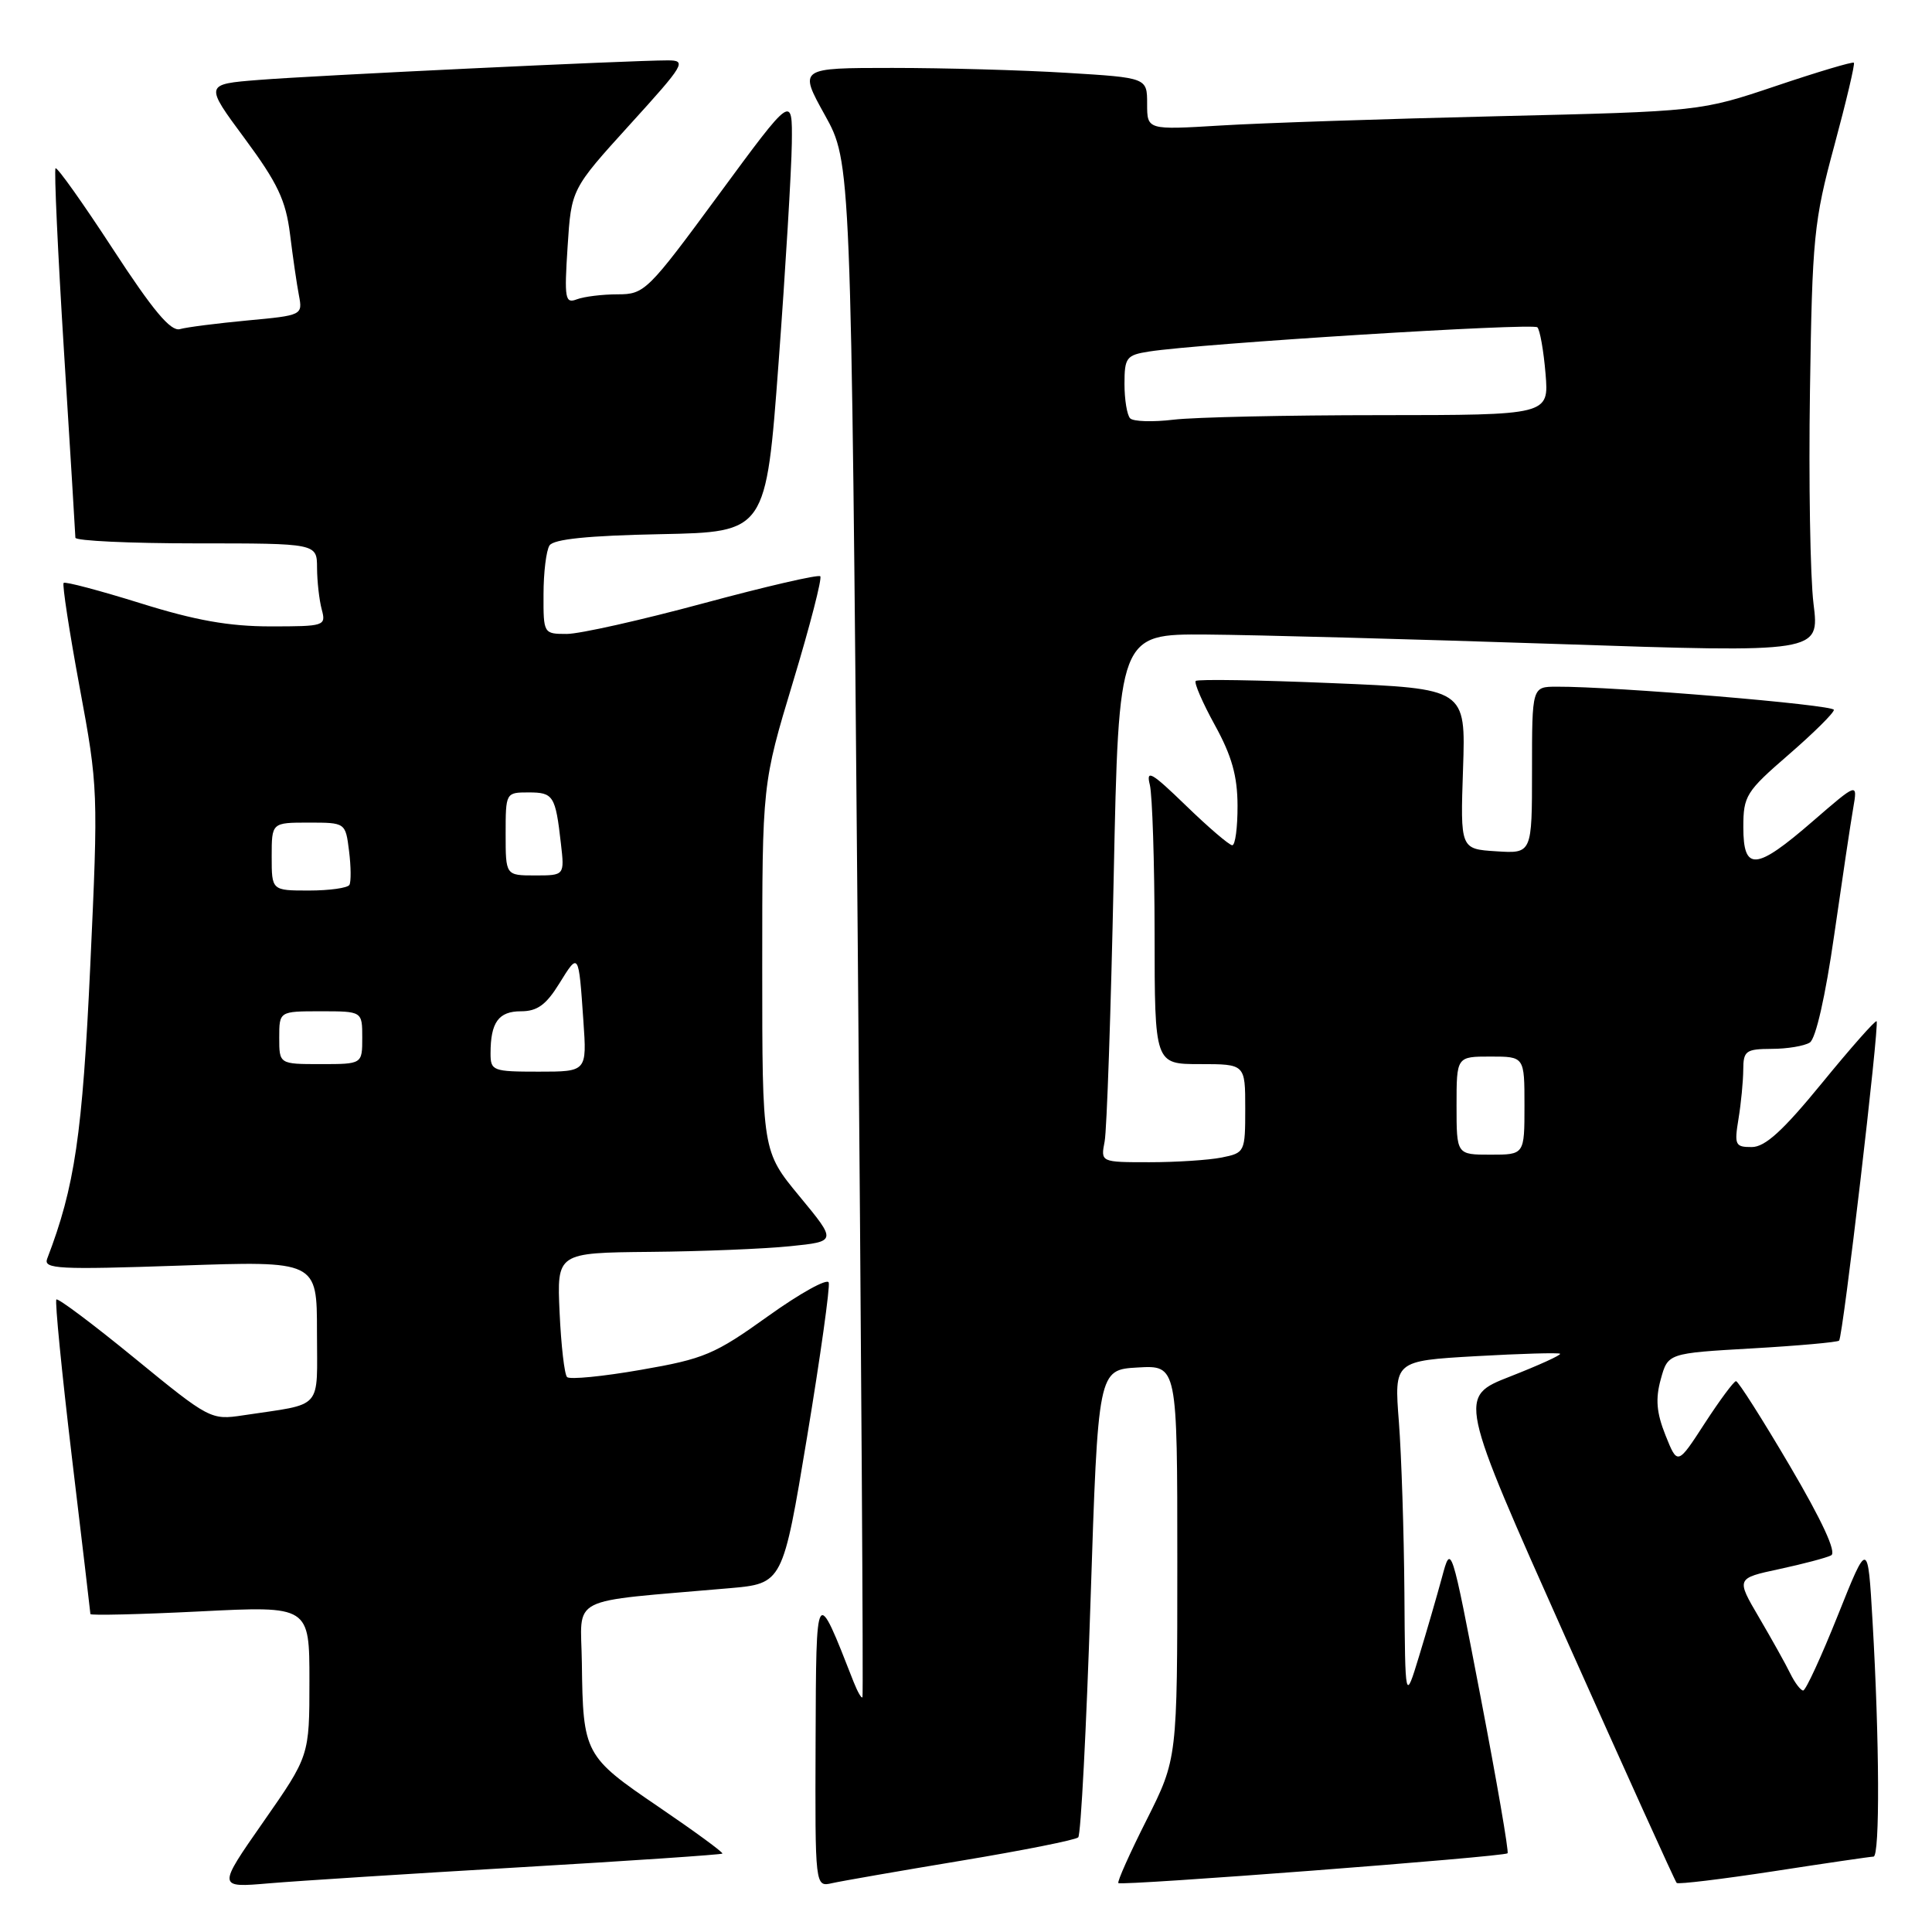 <?xml version="1.0" encoding="UTF-8" standalone="no"?>
<!DOCTYPE svg PUBLIC "-//W3C//DTD SVG 1.1//EN" "http://www.w3.org/Graphics/SVG/1.1/DTD/svg11.dtd" >
<svg xmlns="http://www.w3.org/2000/svg" xmlns:xlink="http://www.w3.org/1999/xlink" version="1.1" viewBox="0 0 256 256">
 <g >
 <path fill="currentColor"
d=" M 68.98 247.42 C 83.54 246.57 95.58 245.75 95.72 245.61 C 95.87 245.47 92.06 242.68 87.27 239.42 C 77.44 232.74 77.25 232.38 77.10 220.37 C 76.99 211.26 74.82 212.36 96.61 210.45 C 103.72 209.83 103.72 209.83 106.94 190.41 C 108.71 179.73 110.00 170.51 109.81 169.94 C 109.62 169.36 106.00 171.37 101.77 174.40 C 94.71 179.46 93.31 180.06 84.92 181.51 C 79.89 182.39 75.48 182.82 75.14 182.47 C 74.79 182.12 74.35 178.28 74.15 173.92 C 73.79 166.00 73.79 166.00 86.14 165.88 C 92.94 165.82 101.29 165.48 104.69 165.13 C 110.88 164.50 110.88 164.50 105.94 158.52 C 101.00 152.54 101.00 152.54 101.00 128.20 C 101.00 103.86 101.00 103.86 105.08 90.35 C 107.33 82.91 108.95 76.62 108.69 76.36 C 108.43 76.10 101.47 77.71 93.21 79.94 C 84.96 82.17 76.81 84.00 75.10 84.00 C 72.02 84.00 72.00 83.96 72.02 78.75 C 72.02 75.86 72.38 72.95 72.81 72.28 C 73.34 71.44 77.91 70.97 87.54 70.78 C 101.50 70.50 101.50 70.50 103.17 48.00 C 104.09 35.62 104.87 22.58 104.92 19.01 C 105.00 12.52 105.00 12.52 95.26 25.76 C 85.83 38.58 85.41 39.00 81.84 39.00 C 79.82 39.00 77.39 39.30 76.44 39.66 C 74.88 40.26 74.76 39.61 75.21 32.69 C 75.70 25.06 75.70 25.06 83.44 16.53 C 90.75 8.49 91.03 8.00 88.47 8.00 C 83.57 8.00 41.66 10.00 34.30 10.59 C 27.10 11.16 27.10 11.16 32.43 18.36 C 36.79 24.26 37.87 26.54 38.43 31.03 C 38.80 34.04 39.33 37.69 39.61 39.14 C 40.11 41.76 40.04 41.79 32.81 42.46 C 28.79 42.84 24.75 43.35 23.84 43.61 C 22.62 43.95 20.28 41.16 14.96 33.00 C 10.99 26.91 7.57 22.10 7.36 22.30 C 7.16 22.51 7.66 33.44 8.48 46.59 C 9.31 59.74 9.98 70.84 9.99 71.25 C 10.00 71.66 17.20 72.00 26.00 72.00 C 42.00 72.00 42.00 72.00 42.01 75.25 C 42.02 77.04 42.30 79.51 42.63 80.75 C 43.22 82.94 43.02 83.00 35.83 83.00 C 30.36 83.00 25.85 82.20 18.61 79.93 C 13.21 78.25 8.63 77.03 8.43 77.24 C 8.23 77.44 9.18 83.66 10.55 91.05 C 13.01 104.29 13.03 104.87 11.96 128.00 C 10.92 150.37 9.91 157.26 6.25 166.79 C 5.73 168.15 7.74 168.25 23.83 167.70 C 42.00 167.07 42.00 167.07 42.00 176.45 C 42.00 187.03 42.99 185.91 32.20 187.54 C 27.96 188.18 27.74 188.07 17.88 180.00 C 12.37 175.49 7.69 171.98 7.47 172.19 C 7.26 172.41 8.18 181.79 9.52 193.04 C 10.87 204.29 11.97 213.67 11.98 213.87 C 11.99 214.07 18.52 213.92 26.50 213.52 C 41.00 212.79 41.00 212.79 41.00 222.72 C 41.00 232.66 41.00 232.66 34.90 241.40 C 28.80 250.14 28.80 250.14 35.65 249.55 C 39.42 249.23 54.42 248.27 68.98 247.42 Z  M 127.37 246.55 C 135.56 245.19 142.53 243.80 142.87 243.46 C 143.22 243.12 143.95 229.04 144.50 212.17 C 145.50 181.50 145.50 181.50 150.75 181.20 C 156.00 180.90 156.00 180.90 156.00 206.97 C 156.00 233.04 156.00 233.04 151.94 241.13 C 149.70 245.57 148.01 249.35 148.19 249.52 C 148.58 249.91 199.31 246.03 199.76 245.57 C 199.95 245.39 198.34 236.07 196.19 224.87 C 192.28 204.50 192.28 204.50 191.07 209.00 C 190.40 211.47 189.03 216.20 188.02 219.50 C 186.19 225.50 186.19 225.50 186.09 211.00 C 186.03 203.03 185.70 192.86 185.36 188.41 C 184.73 180.32 184.73 180.32 195.57 179.70 C 201.54 179.36 206.55 179.22 206.72 179.38 C 206.88 179.55 203.91 180.90 200.11 182.39 C 193.21 185.09 193.21 185.09 207.50 217.11 C 215.37 234.72 221.96 249.30 222.17 249.50 C 222.37 249.70 228.15 249.00 235.02 247.95 C 241.88 246.89 247.84 246.02 248.25 246.01 C 249.11 246.00 249.04 230.61 248.12 214.80 C 247.50 204.09 247.50 204.09 243.52 214.05 C 241.33 219.52 239.27 224.00 238.93 224.00 C 238.60 224.00 237.83 222.99 237.22 221.75 C 236.62 220.51 234.75 217.17 233.08 214.32 C 230.04 209.14 230.04 209.14 235.77 207.91 C 238.92 207.23 242.01 206.42 242.64 206.09 C 243.38 205.71 241.44 201.51 237.17 194.25 C 233.53 188.06 230.32 183.01 230.03 183.01 C 229.74 183.02 227.88 185.53 225.89 188.59 C 222.28 194.16 222.28 194.16 220.69 190.19 C 219.49 187.19 219.34 185.36 220.06 182.76 C 221.01 179.31 221.01 179.31 232.16 178.67 C 238.29 178.32 243.48 177.85 243.69 177.64 C 244.20 177.14 249.05 135.72 248.66 135.32 C 248.49 135.16 245.24 138.84 241.43 143.50 C 236.27 149.81 233.89 151.99 232.12 151.99 C 229.92 152.00 229.79 151.71 230.36 148.25 C 230.70 146.19 230.98 143.26 230.99 141.75 C 231.00 139.24 231.33 139.00 234.75 138.98 C 236.81 138.98 239.09 138.60 239.81 138.14 C 240.60 137.64 241.88 132.00 243.04 123.90 C 244.10 116.53 245.23 108.96 245.56 107.08 C 246.15 103.67 246.15 103.67 240.19 108.83 C 232.66 115.36 231.00 115.50 231.00 109.60 C 231.00 105.46 231.36 104.88 237.00 100.00 C 240.30 97.14 243.00 94.47 243.00 94.06 C 243.00 93.39 213.93 90.95 206.25 90.99 C 203.00 91.00 203.00 91.00 203.00 102.05 C 203.00 113.11 203.00 113.11 198.25 112.80 C 193.50 112.50 193.50 112.50 193.86 101.88 C 194.22 91.25 194.22 91.25 176.56 90.52 C 166.84 90.11 158.69 89.98 158.44 90.23 C 158.20 90.47 159.34 93.11 160.98 96.09 C 163.21 100.14 163.97 102.82 163.98 106.75 C 163.99 109.64 163.68 112.00 163.28 112.00 C 162.89 112.00 160.13 109.64 157.15 106.75 C 152.58 102.32 151.83 101.89 152.36 104.00 C 152.69 105.38 152.98 114.26 152.99 123.75 C 153.00 141.00 153.00 141.00 159.00 141.00 C 165.00 141.00 165.00 141.00 165.00 146.88 C 165.00 152.66 164.95 152.76 161.87 153.38 C 160.16 153.72 155.85 154.00 152.30 154.00 C 145.84 154.00 145.84 154.00 146.37 151.25 C 146.66 149.74 147.20 133.99 147.57 116.25 C 148.24 84.00 148.24 84.00 159.87 84.08 C 166.27 84.13 187.16 84.69 206.30 85.33 C 241.11 86.50 241.11 86.50 240.30 80.00 C 239.86 76.42 239.65 63.72 239.83 51.77 C 240.13 31.48 240.34 29.32 243.05 19.32 C 244.64 13.43 245.81 8.48 245.65 8.31 C 245.48 8.15 240.84 9.53 235.33 11.39 C 225.31 14.76 225.31 14.76 198.40 15.40 C 183.61 15.75 167.11 16.30 161.75 16.63 C 152.00 17.22 152.00 17.22 152.00 13.76 C 152.00 10.30 152.00 10.30 141.34 9.65 C 135.48 9.29 125.10 9.00 118.26 9.00 C 105.83 9.00 105.83 9.00 109.30 15.25 C 112.77 21.50 112.77 21.50 113.64 123.00 C 114.12 178.83 114.41 224.67 114.28 224.89 C 114.16 225.10 113.64 224.20 113.12 222.89 C 108.08 210.02 108.15 209.93 108.07 230.77 C 108.00 250.04 108.00 250.04 110.25 249.53 C 111.49 249.25 119.19 247.91 127.37 246.55 Z  M 65.00 139.58 C 65.00 135.47 66.06 134.00 69.03 134.00 C 71.19 134.00 72.36 133.15 74.11 130.32 C 76.69 126.15 76.67 126.12 77.30 135.25 C 77.77 142.00 77.77 142.00 71.38 142.00 C 65.30 142.00 65.00 141.89 65.00 139.58 Z  M 37.00 137.50 C 37.00 134.00 37.00 134.00 42.50 134.00 C 48.00 134.00 48.00 134.00 48.00 137.50 C 48.00 141.00 48.00 141.00 42.50 141.00 C 37.00 141.00 37.00 141.00 37.00 137.50 Z  M 36.00 113.50 C 36.00 109.00 36.00 109.00 40.89 109.00 C 45.78 109.00 45.78 109.00 46.25 112.75 C 46.51 114.81 46.53 116.84 46.30 117.25 C 46.07 117.66 43.66 118.00 40.94 118.00 C 36.00 118.00 36.00 118.00 36.00 113.50 Z  M 67.00 110.50 C 67.00 105.04 67.02 105.00 70.03 105.00 C 73.33 105.00 73.60 105.42 74.32 111.75 C 74.81 116.00 74.81 116.00 70.90 116.00 C 67.00 116.00 67.00 116.00 67.00 110.50 Z  M 193.00 146.50 C 193.00 140.00 193.00 140.00 197.50 140.00 C 202.00 140.00 202.00 140.00 202.00 146.50 C 202.00 153.00 202.00 153.00 197.50 153.00 C 193.00 153.00 193.00 153.00 193.00 146.50 Z  M 149.75 55.43 C 149.34 55.01 149.00 52.96 149.00 50.88 C 149.00 47.38 149.25 47.05 152.25 46.58 C 159.01 45.52 203.11 42.77 203.71 43.37 C 204.05 43.72 204.54 46.48 204.79 49.50 C 205.25 55.00 205.25 55.00 182.87 55.01 C 170.57 55.01 158.25 55.28 155.50 55.61 C 152.75 55.94 150.16 55.86 149.75 55.43 Z "/>
</g>
</svg>
